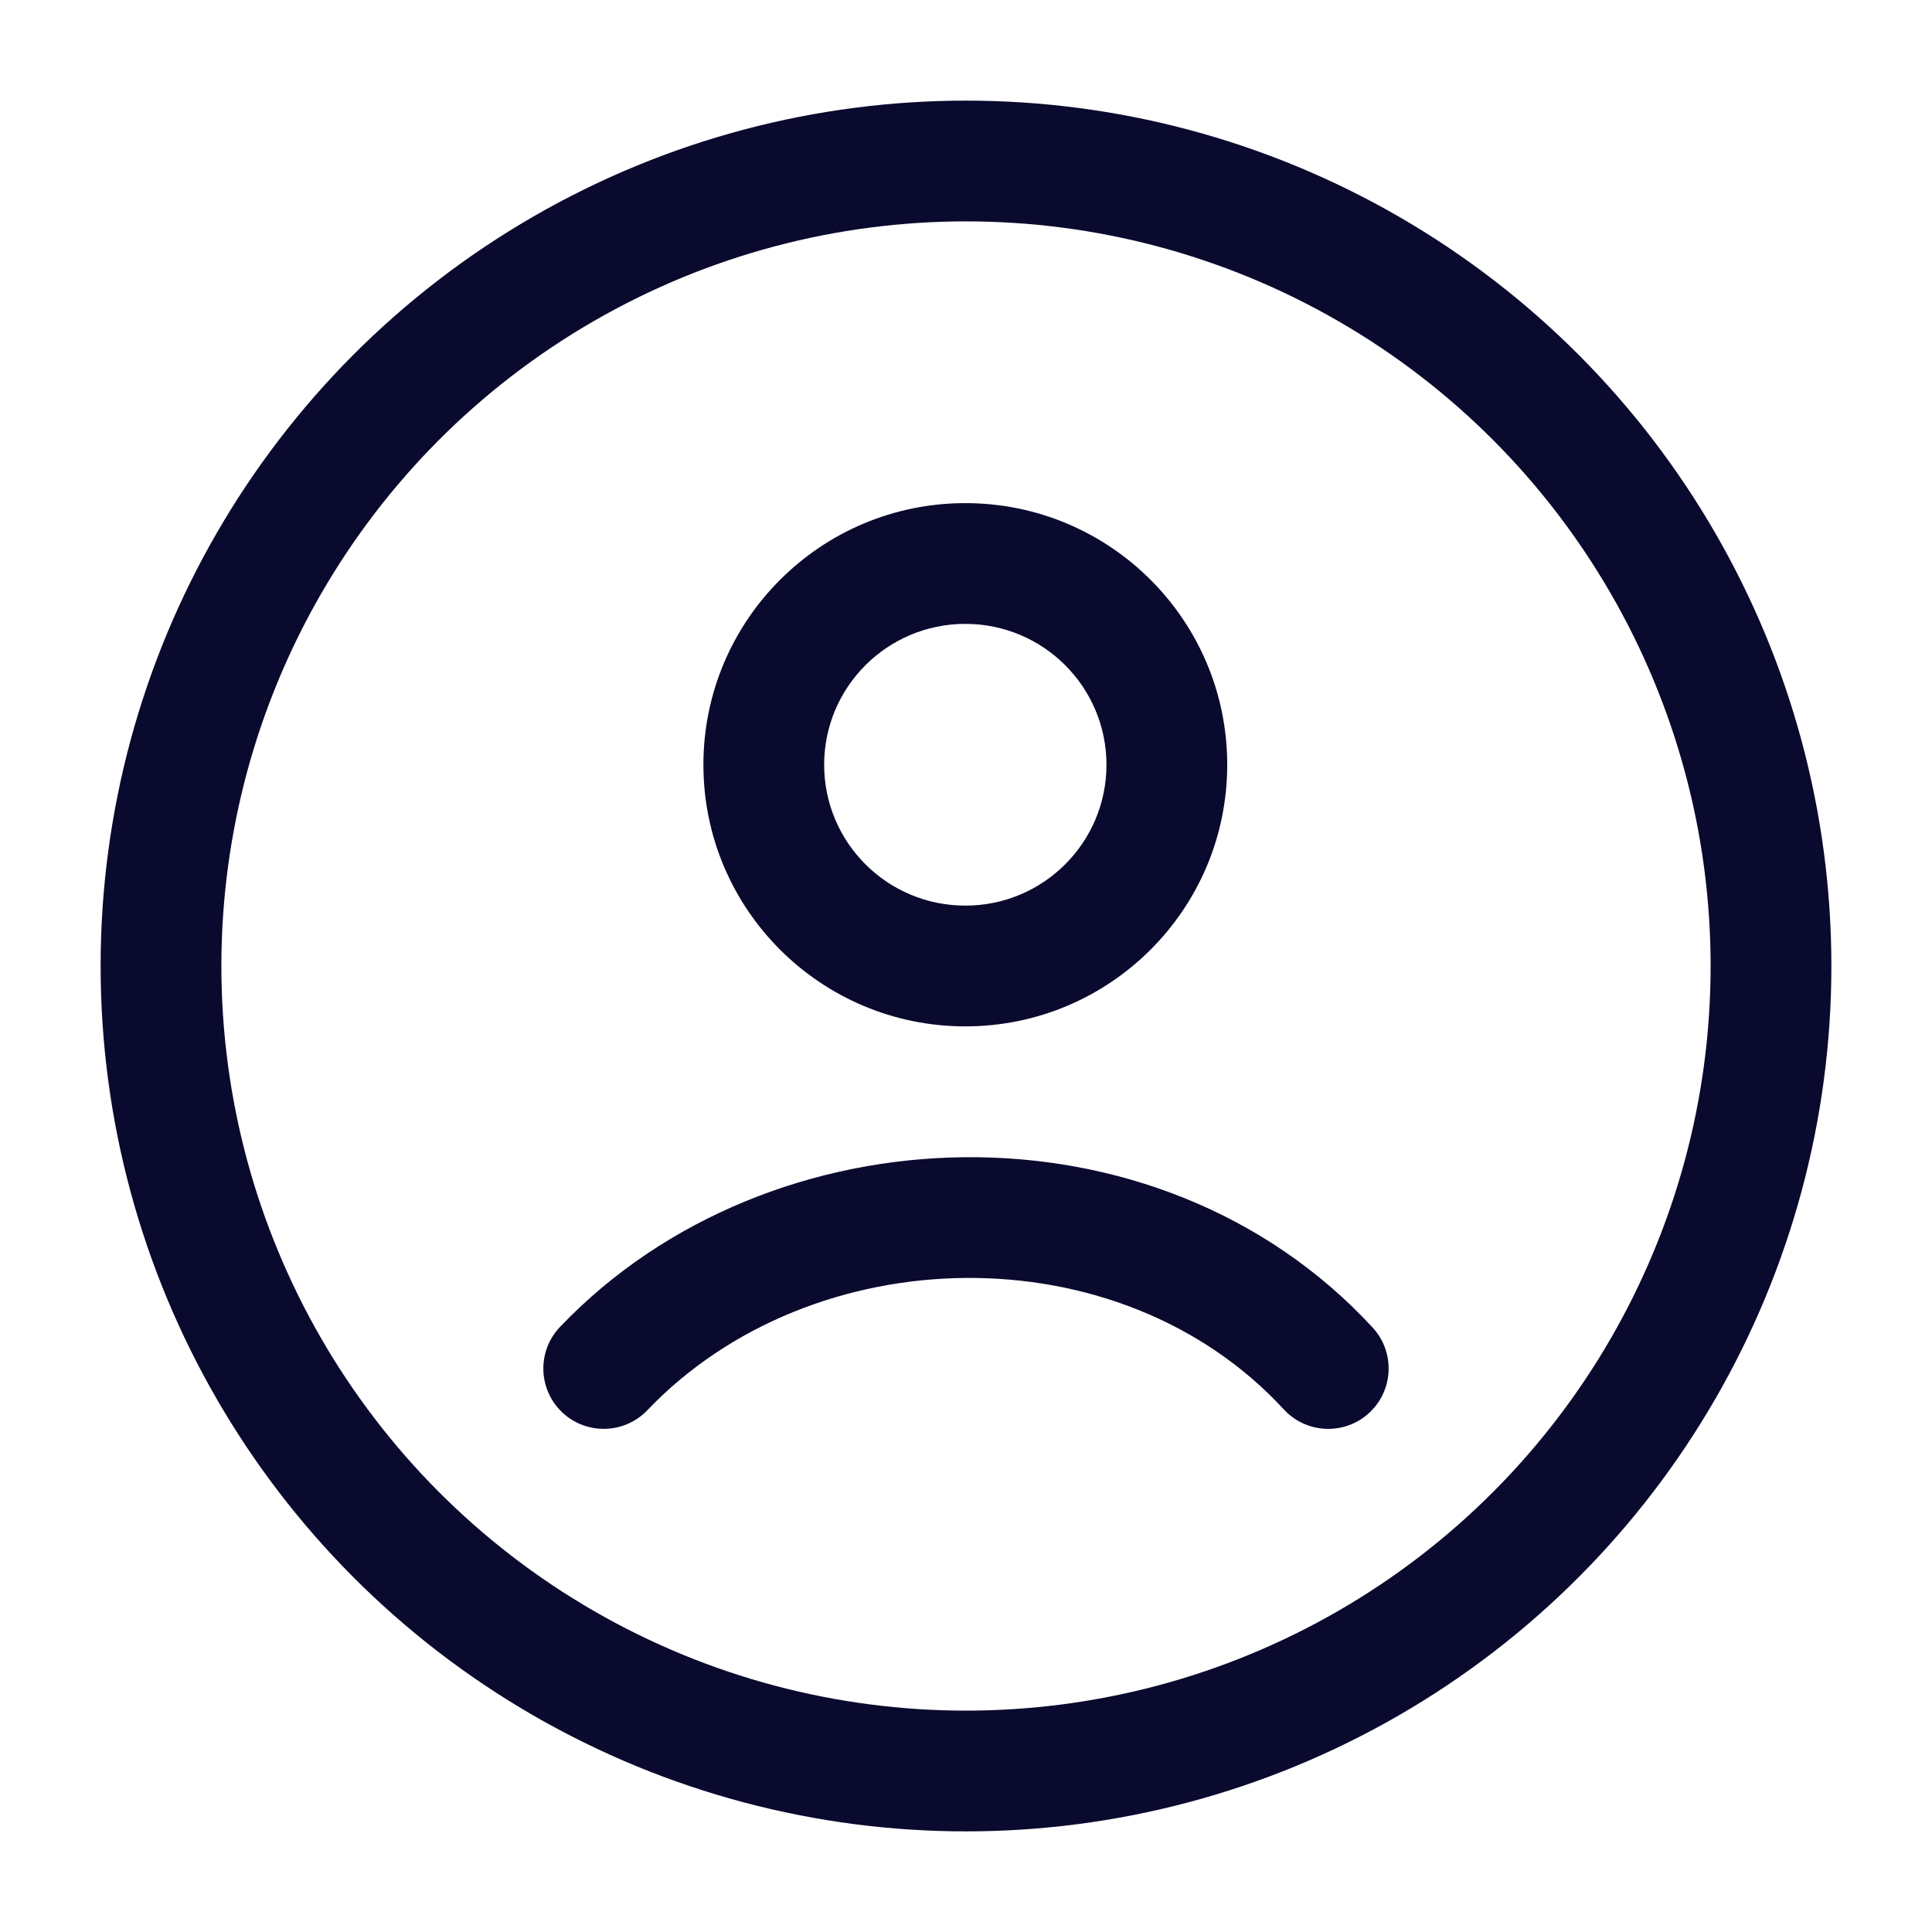 <svg width="24" height="24" viewBox="0 0 24 24" fill="none" xmlns="http://www.w3.org/2000/svg">
<circle cx="12" cy="12" r="10" stroke="#0A092E" stroke-width="1.5"/>
<path d="M6.958 16.482C6.671 16.782 6.682 17.256 6.982 17.543C7.282 17.828 7.756 17.817 8.042 17.518L6.958 16.482ZM15.948 17.508C16.229 17.813 16.704 17.832 17.008 17.552C17.313 17.271 17.332 16.796 17.052 16.492L15.948 17.508ZM13.745 9.5C13.745 10.466 12.961 11.25 11.992 11.25V12.75C13.787 12.75 15.245 11.296 15.245 9.5H13.745ZM11.992 11.25C11.022 11.25 10.238 10.466 10.238 9.5H8.738C8.738 11.296 10.196 12.75 11.992 12.75V11.25ZM10.238 9.5C10.238 8.535 11.022 7.75 11.992 7.75V6.25C10.196 6.25 8.738 7.704 8.738 9.5H10.238ZM11.992 7.75C12.961 7.75 13.745 8.535 13.745 9.5H15.245C15.245 7.704 13.787 6.25 11.992 6.25V7.75ZM8.042 17.518C10.093 15.37 13.902 15.288 15.948 17.508L17.052 16.492C14.384 13.598 9.571 13.745 6.958 16.482L8.042 17.518Z" fill="#0A092E"/>
</svg>
